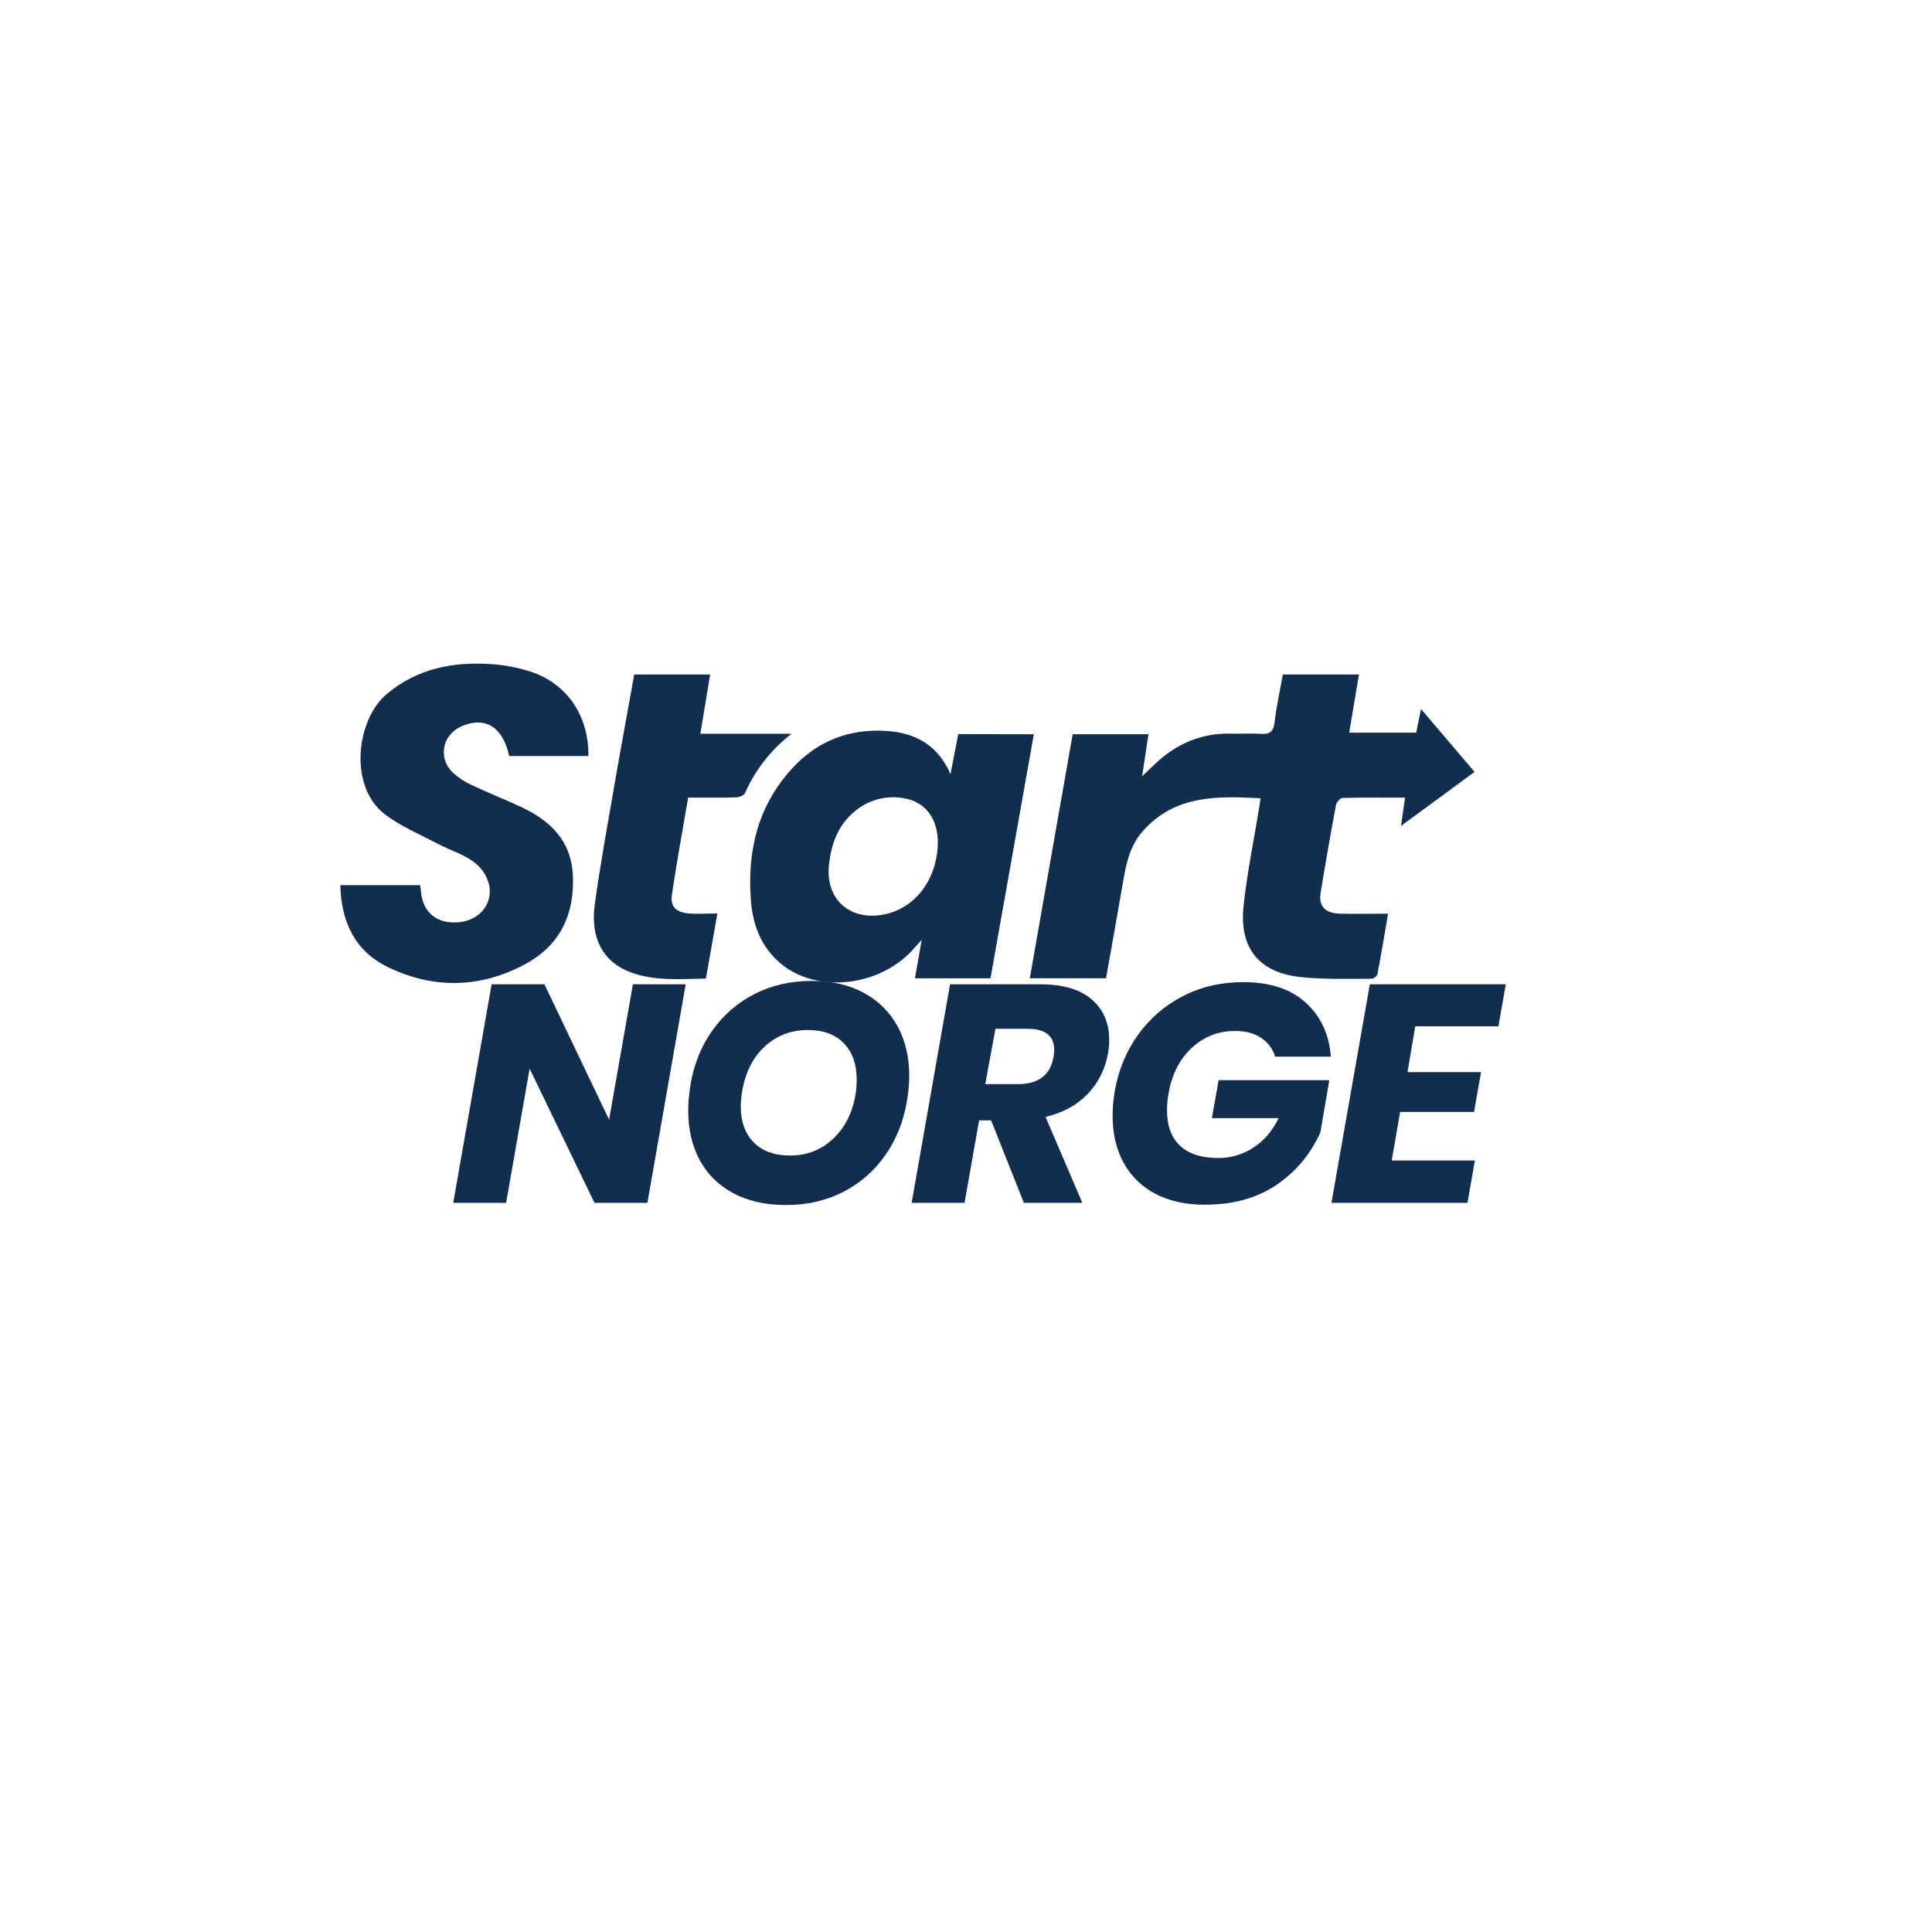<svg xmlns="http://www.w3.org/2000/svg" xmlns:xlink="http://www.w3.org/1999/xlink" width="500" zoomAndPan="magnify" viewBox="0 0 375 375" height="500" preserveAspectRatio="xMidYMid meet" version="1.0"><defs><g/></defs><rect x="-37.5" width="450" fill="#ffffff" y="-37.5" height="450" fill-opacity="1"/><rect x="-37.5" width="450" fill="#ffffff" y="-37.5" height="450" fill-opacity="1"/><g fill="#132d4f" fill-opacity="1"><g transform="translate(88.159, 233.473)"><g><path d="M 37.5 0 L 27.234 0 L 14.641 -26.047 L 10.078 0 L -0.188 0 L 7.266 -42.422 L 17.516 -42.422 L 30.062 -16.141 L 34.688 -42.422 L 44.938 -42.422 Z M 37.5 0 "/></g></g></g><g fill="#132d4f" fill-opacity="1"><g transform="translate(131.719, 233.473)"><g><path d="M 25.859 -43.078 C 29.742 -43.078 33.102 -42.305 35.938 -40.766 C 38.781 -39.223 40.961 -37.062 42.484 -34.281 C 44.004 -31.508 44.766 -28.301 44.766 -24.656 C 44.766 -23.094 44.602 -21.395 44.281 -19.562 C 43.602 -15.645 42.191 -12.176 40.047 -9.156 C 37.91 -6.133 35.191 -3.781 31.891 -2.094 C 28.586 -0.414 24.914 0.422 20.875 0.422 C 16.914 0.422 13.504 -0.336 10.641 -1.859 C 7.785 -3.379 5.609 -5.52 4.109 -8.281 C 2.609 -11.039 1.859 -14.258 1.859 -17.938 C 1.859 -19.5 2.02 -21.238 2.344 -23.156 C 3.02 -27.039 4.438 -30.492 6.594 -33.516 C 8.758 -36.535 11.488 -38.883 14.781 -40.562 C 18.082 -42.238 21.773 -43.078 25.859 -43.078 Z M 25.078 -33.547 C 21.836 -33.547 19.066 -32.492 16.766 -30.391 C 14.461 -28.285 12.992 -25.414 12.359 -21.781 C 12.16 -20.582 12.062 -19.582 12.062 -18.781 C 12.062 -15.781 12.898 -13.43 14.578 -11.734 C 16.254 -10.035 18.613 -9.188 21.656 -9.188 C 24.852 -9.188 27.602 -10.242 29.906 -12.359 C 32.207 -14.484 33.676 -17.32 34.312 -20.875 C 34.477 -21.832 34.562 -22.852 34.562 -23.938 C 34.562 -26.938 33.727 -29.285 32.062 -30.984 C 30.406 -32.691 28.078 -33.547 25.078 -33.547 Z M 25.078 -33.547 "/></g></g></g><g fill="#132d4f" fill-opacity="1"><g transform="translate(177.139, 233.473)"><g><path d="M 24.781 -42.422 C 29.176 -42.422 32.504 -41.441 34.766 -39.484 C 37.023 -37.523 38.156 -34.926 38.156 -31.688 C 38.156 -30.688 38.078 -29.785 37.922 -28.984 C 37.359 -25.898 36.035 -23.273 33.953 -21.109 C 31.879 -18.953 29.16 -17.477 25.797 -16.688 L 32.938 0 L 21.594 0 L 15.234 -16.016 L 12.906 -16.016 L 10.078 0 L -0.188 0 L 7.266 -42.422 Z M 27.359 -28.375 C 27.441 -28.938 27.484 -29.359 27.484 -29.641 C 27.484 -32.398 25.781 -33.781 22.375 -33.781 L 16.078 -33.781 L 14.094 -23.047 L 20.453 -23.047 C 24.453 -23.047 26.754 -24.82 27.359 -28.375 Z M 27.359 -28.375 "/></g></g></g><g fill="#132d4f" fill-opacity="1"><g transform="translate(214.099, 233.473)"><g><path d="M 27.188 -42.844 C 32.383 -42.844 36.441 -41.508 39.359 -38.844 C 42.273 -36.188 43.895 -32.695 44.219 -28.375 L 33.422 -28.375 C 32.941 -29.895 32.039 -31.102 30.719 -32 C 29.395 -32.906 27.695 -33.359 25.625 -33.359 C 22.383 -33.359 19.582 -32.266 17.219 -30.078 C 14.863 -27.898 13.363 -24.953 12.719 -21.234 C 12.52 -20.234 12.422 -19.133 12.422 -17.938 C 12.422 -14.938 13.27 -12.645 14.969 -11.062 C 16.664 -9.488 19.133 -8.703 22.375 -8.703 C 24.82 -8.703 27.082 -9.367 29.156 -10.703 C 31.238 -12.047 32.879 -13.957 34.078 -16.438 L 21.125 -16.438 L 22.438 -23.812 L 43.922 -23.812 L 42.188 -13.688 C 40.301 -9.477 37.469 -6.082 33.688 -3.5 C 29.906 -0.926 25.254 0.359 19.734 0.359 C 16.016 0.359 12.816 -0.348 10.141 -1.766 C 7.461 -3.191 5.41 -5.203 3.984 -7.797 C 2.566 -10.398 1.859 -13.441 1.859 -16.922 C 1.859 -18.555 2 -20.156 2.281 -21.719 C 3 -25.801 4.508 -29.441 6.812 -32.641 C 9.113 -35.836 12.02 -38.336 15.531 -40.141 C 19.051 -41.941 22.938 -42.844 27.188 -42.844 Z M 27.188 -42.844 "/></g></g></g><g fill="#132d4f" fill-opacity="1"><g transform="translate(258.619, 233.473)"><g><path d="M 16.078 -34.266 L 14.578 -25.375 L 28.859 -25.375 L 27.484 -17.641 L 13.141 -17.641 L 11.516 -8.219 L 27.656 -8.219 L 26.219 0 L -0.188 0 L 7.266 -42.422 L 33.656 -42.422 L 32.219 -34.266 Z M 16.078 -34.266 "/></g></g></g><path fill="#132d4f" d="M 286.211 149.828 L 271.934 160.312 C 272.219 158.316 272.453 156.699 272.719 154.824 C 268.582 154.824 264.582 154.773 260.574 154.883 C 260.129 154.883 259.414 155.715 259.312 156.254 C 258.258 161.938 257.25 167.621 256.336 173.305 C 255.91 175.941 257.199 177.266 260.172 177.344 C 263.141 177.418 266.145 177.344 269.426 177.344 C 268.723 181.422 268.09 185.281 267.352 189.121 C 267.094 189.629 266.684 189.91 266.117 189.977 C 261.586 189.977 257.023 190.121 252.535 189.66 C 244.414 188.82 240.527 184.094 241.367 175.914 C 242.062 169.32 243.434 162.797 244.496 156.238 C 244.559 155.879 244.594 155.52 244.66 154.938 C 236.281 154.52 228.066 154.238 221.797 161.348 C 219.164 164.324 218.539 167.949 217.902 171.633 C 216.859 177.672 215.777 183.711 214.684 189.879 L 199.883 189.879 C 202.672 174.039 205.434 158.297 208.207 142.508 L 222.914 142.508 C 222.527 145.098 222.156 147.562 221.688 150.68 C 222.688 149.727 223.281 149.172 223.855 148.602 C 228.07 144.473 233.059 142.23 239.023 142.398 C 240.922 142.449 242.816 142.312 244.711 142.438 C 246.406 142.551 247.172 142.066 247.387 140.234 C 247.746 137.125 248.441 134.055 248.996 130.922 L 263.773 130.922 C 263.141 134.715 262.512 138.352 261.879 142.211 L 274.887 142.211 L 275.812 137.613 Z M 286.211 149.828 " fill-opacity="1" fill-rule="nonzero"/><path fill="#132d4f" d="M 200.668 142.52 C 197.836 158.461 195.055 174.102 192.254 189.895 L 177.586 189.895 C 178.004 187.52 178.406 185.242 178.898 182.426 C 178.16 183.25 177.758 183.691 177.363 184.133 C 170.809 191.586 158.402 192.93 151.395 186.906 C 147.742 183.746 146.137 179.609 145.762 174.902 C 144.992 165.336 147.027 156.586 153.625 149.285 C 158.586 143.809 164.934 141.332 172.312 141.895 C 177.668 142.305 181.992 144.559 184.492 150.258 L 185.996 142.488 Z M 182.027 163.852 C 182.168 159.215 179.809 155.785 175.789 155.008 C 174.926 154.82 174.055 154.734 173.172 154.75 C 172.289 154.762 171.418 154.879 170.559 155.094 C 169.703 155.305 168.883 155.613 168.098 156.016 C 167.309 156.422 166.578 156.906 165.906 157.477 C 162.633 160.168 161.355 163.793 160.906 167.855 C 160.191 174.324 164.668 178.594 171.102 177.582 C 177.359 176.598 181.812 171 182.027 163.852 Z M 182.027 163.852 " fill-opacity="1" fill-rule="nonzero"/><path fill="#132d4f" d="M 66.059 171.809 L 81.539 171.809 C 81.602 172.23 81.672 172.574 81.695 172.922 C 82.023 177.141 84.816 179.422 89.141 178.996 C 92.996 178.617 95.707 175.531 94.941 171.734 C 94.457 169.883 93.441 168.387 91.902 167.25 C 89.805 165.746 87.195 164.957 84.875 163.738 C 81.438 161.898 77.676 160.371 74.617 157.988 C 67.664 152.594 69.105 139.672 75.109 134.676 C 81 129.762 87.883 128.422 95.234 128.902 C 97.867 129.066 100.441 129.551 102.957 130.355 C 110.047 132.668 114.301 138.906 114.211 146.738 L 98.824 146.738 C 97.629 141.168 94.305 139.07 89.812 140.871 C 85.891 142.445 84.875 147.066 87.914 149.984 C 89 150.977 90.211 151.77 91.547 152.375 C 94.652 153.844 97.867 155.109 100.965 156.551 C 106.699 159.184 110.832 163.066 111.191 169.812 C 111.582 177.5 108.676 183.527 101.902 187.164 C 93.23 191.82 84.152 191.996 75.355 187.746 C 68.949 184.676 66.223 178.996 66.059 171.809 Z M 66.059 171.809 " fill-opacity="1" fill-rule="nonzero"/><path fill="#132d4f" d="M 133.57 154.812 C 132.477 161.203 131.336 167.445 130.41 173.699 C 130.07 175.996 131.246 177.113 133.773 177.305 C 135.512 177.43 137.262 177.305 139.246 177.305 C 138.488 181.598 137.773 185.66 137.016 189.938 C 132.004 190.027 127.035 190.48 122.266 188.676 C 117.113 186.703 114.555 182.156 115.438 175.625 C 116.508 167.734 117.969 159.91 119.312 152.062 C 120.527 145.02 121.84 137.996 123.105 130.922 L 137.836 130.922 L 135.941 142.418 L 153.637 142.418 C 149.656 145.516 146.637 149.371 144.582 153.977 C 144.379 154.426 143.43 154.754 142.816 154.773 C 139.777 154.855 136.793 154.812 133.57 154.812 Z M 133.57 154.812 " fill-opacity="1" fill-rule="nonzero"/></svg>